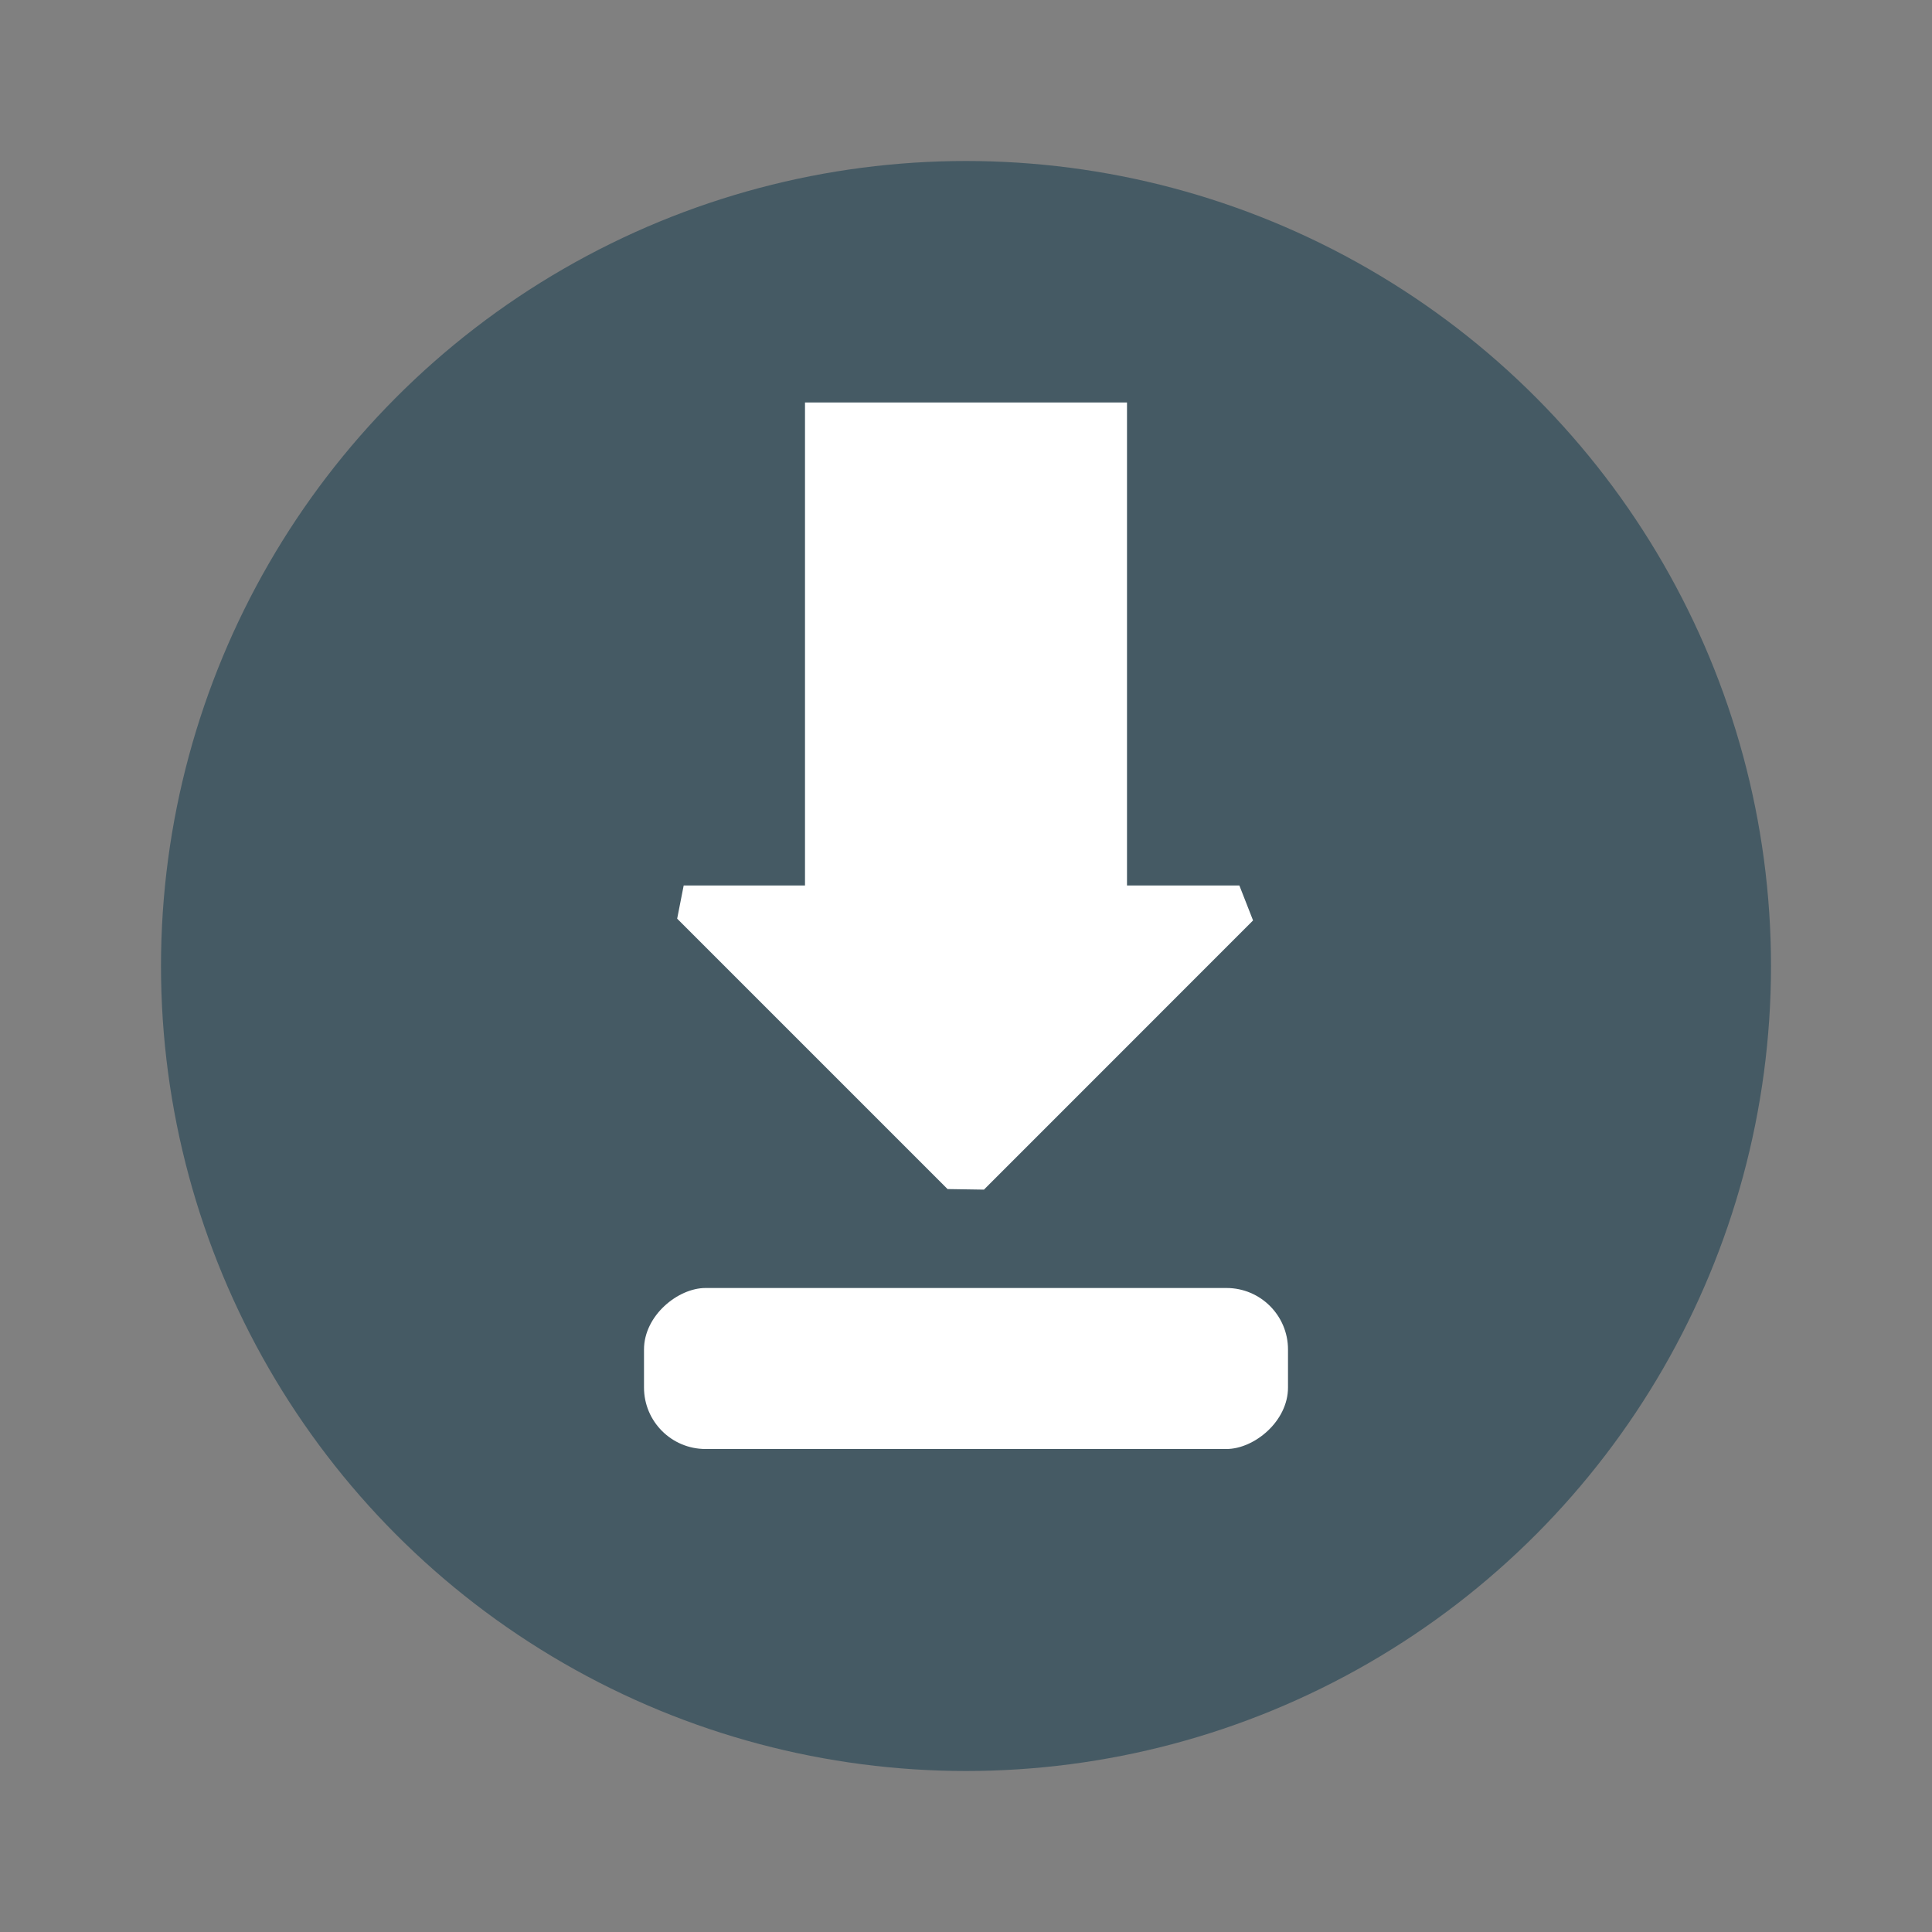<?xml version="1.0" encoding="UTF-8" standalone="no"?>
<svg
   width="24"
   height="24"
   version="1.1"
   id="svg2050244"
   sodipodi:docname="emblem-downloads.svg"
   inkscape:version="1.1.2 (0a00cf5339, 2022-02-04)"
   xmlns:inkscape="http://www.inkscape.org/namespaces/inkscape"
   xmlns:sodipodi="http://sodipodi.sourceforge.net/DTD/sodipodi-0.dtd"
   xmlns="http://www.w3.org/2000/svg"
   xmlns:svg="http://www.w3.org/2000/svg">
  <rect width="100%" height="100%" fill="#808080" stroke="none"/>
  <defs
     id="defs2050248" />
  <sodipodi:namedview
     id="namedview2050246"
     pagecolor="#ffffff"
     bordercolor="#666666"
     borderopacity="1.0"
     inkscape:pageshadow="2"
     inkscape:pageopacity="0.0"
     inkscape:pagecheckerboard="0"
     showgrid="false"
     inkscape:zoom="34.458333"
     inkscape:cx="12.01451"
     inkscape:cy="12"
     inkscape:window-width="1920"
     inkscape:window-height="1051"
     inkscape:window-x="0"
     inkscape:window-y="29"
     inkscape:window-maximized="1"
     inkscape:current-layer="svg2050244" />
  <circle
     style="fill:#455a64"
     cx="12"
     cy="12"
     r="10"
     id="circle2050238" />
  <path
     style="fill:#ffffff"
     d="M 10,5 V 11 H 8.493 v 0 l -0.081,0.412 3.359,3.359 v 0 l 0.452,0.007 L 15.566,11.434 15.396,11 v 0 H 14 V 5 Z"
     id="path2050240"
     sodipodi:nodetypes="cccccccccccccc" />
  <rect
     style="fill:#ffffff"
     width="2"
     height="8"
     x="16"
     y="-16"
     transform="rotate(90)"
     id="rect2050242"
     ry="0.764" />
</svg>
